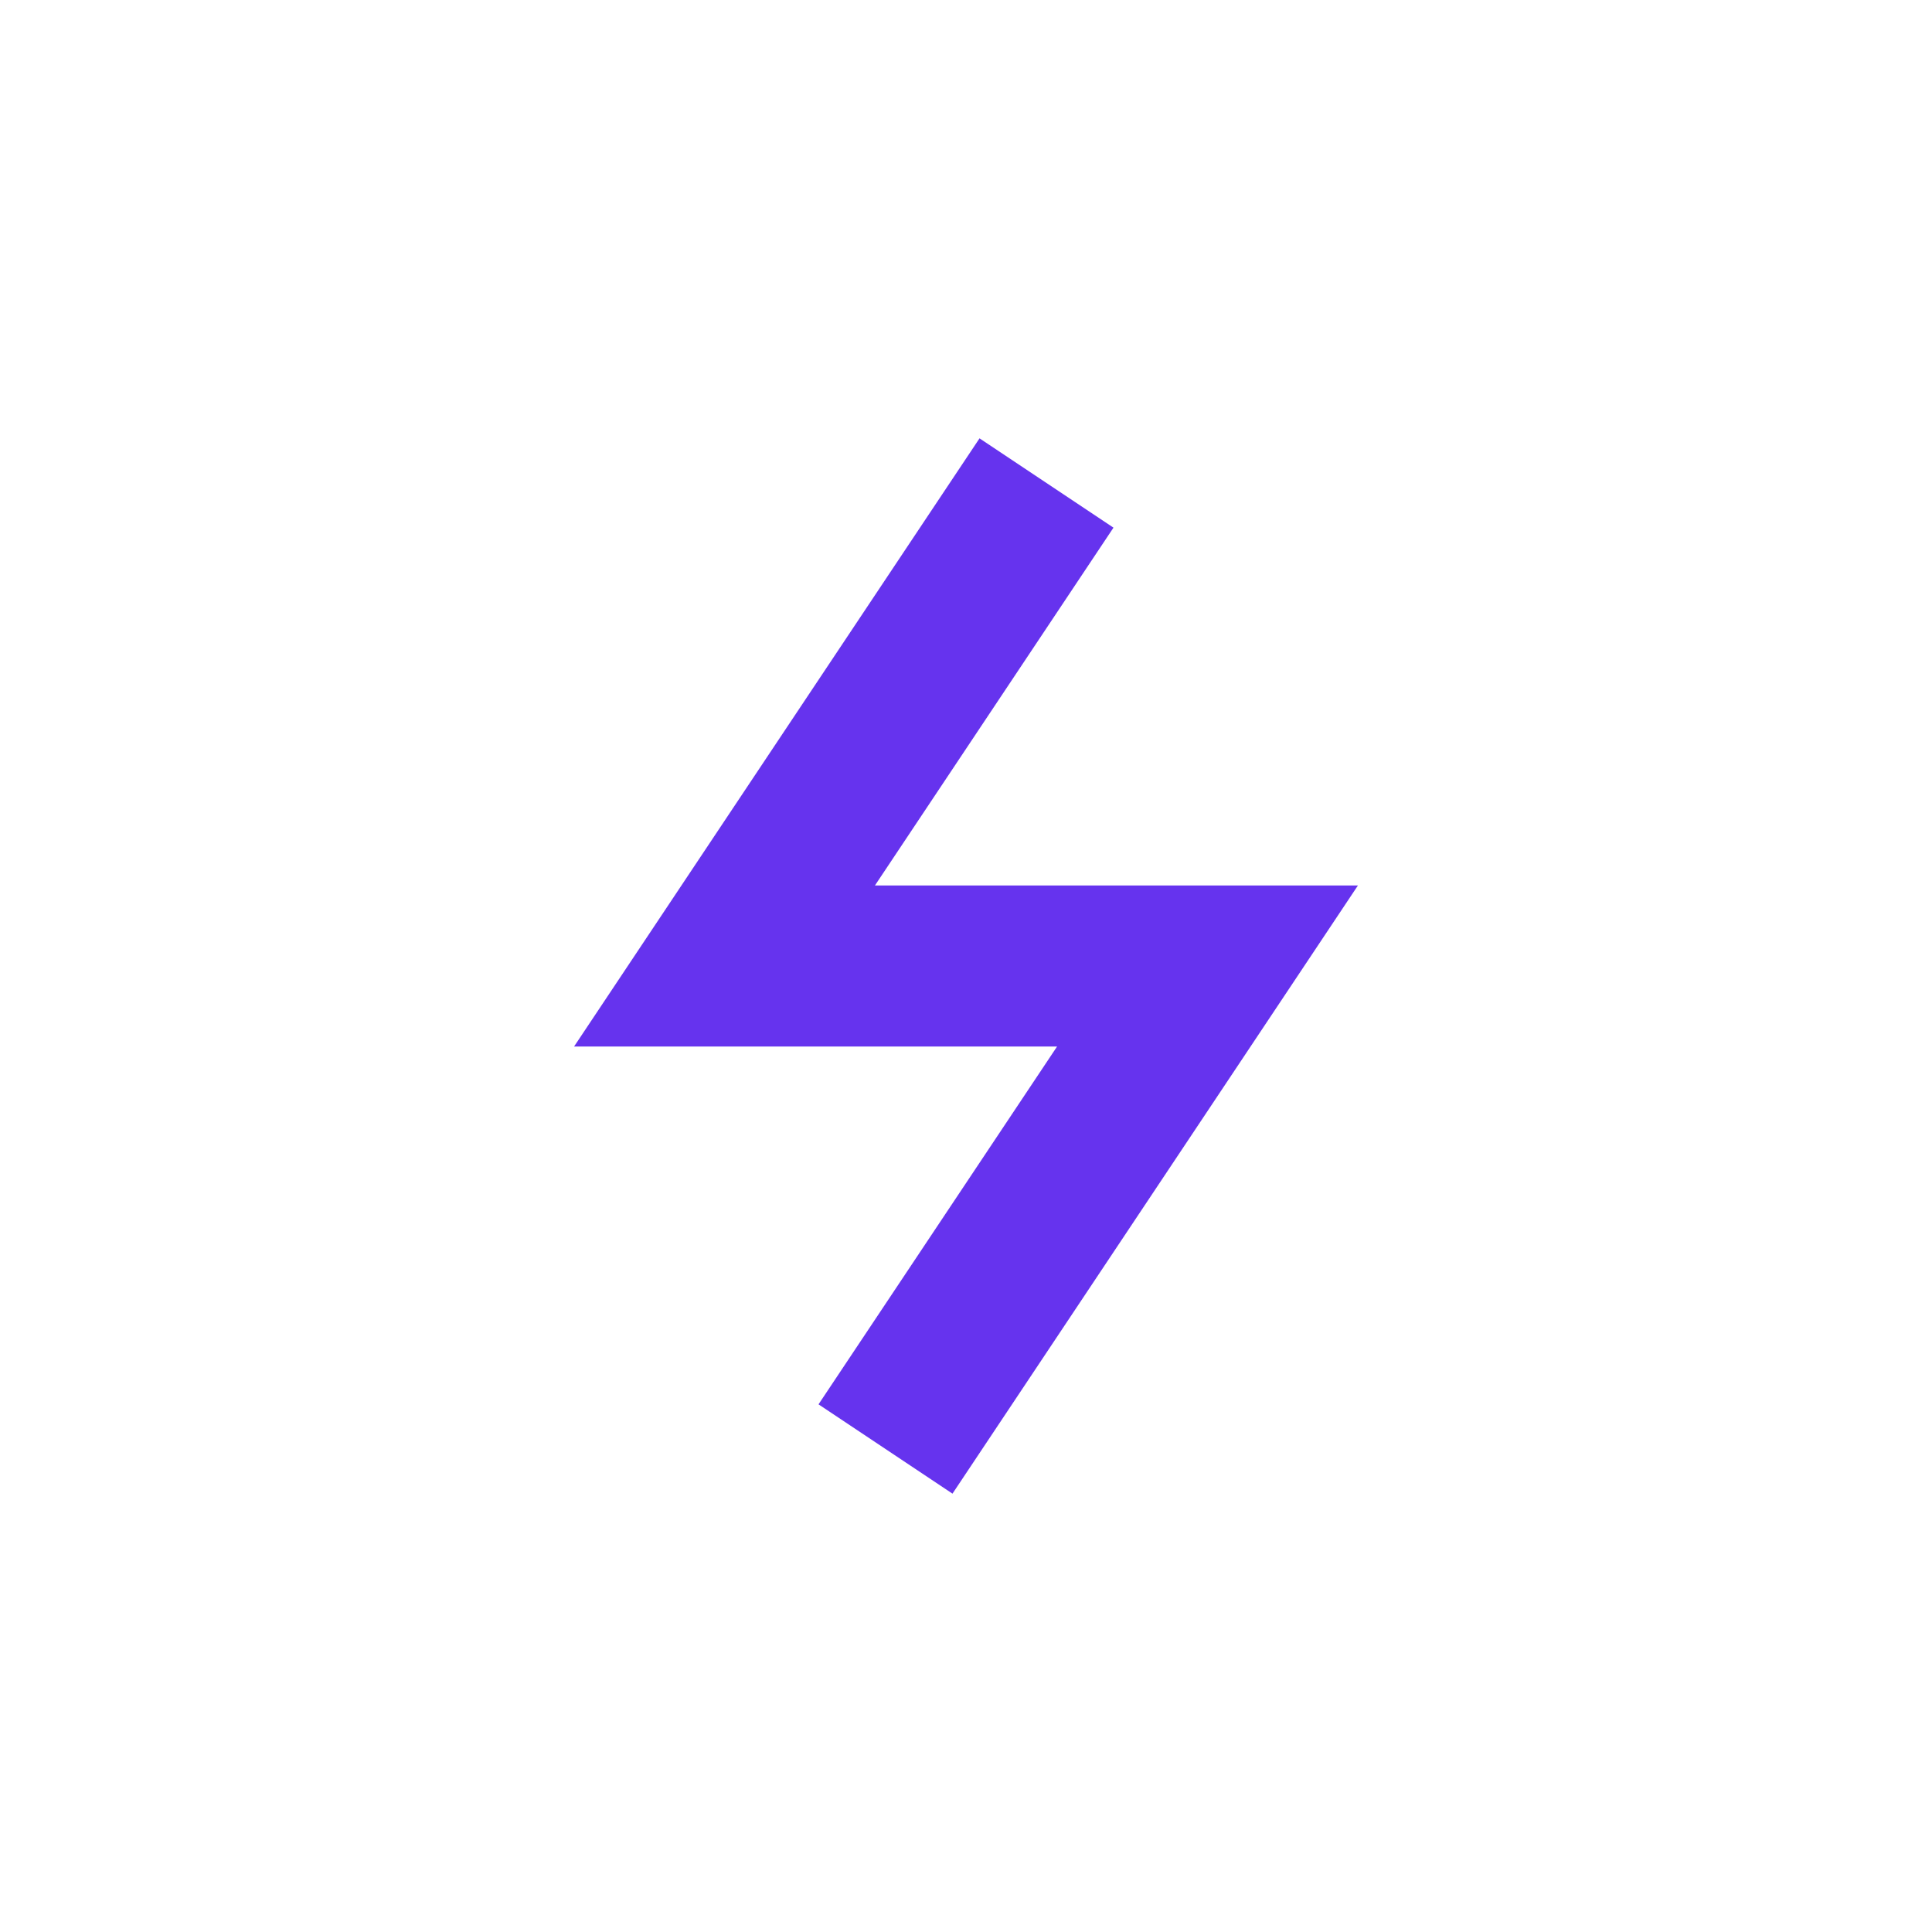 <svg width="24" height="24" viewBox="0 0 24 24" fill="none" xmlns="http://www.w3.org/2000/svg">
<path d="M13 6L9 12H15L11 18" stroke="#6633EE" stroke-width="2" strokeLinecap="round" strokeLinejoin="round"/>
</svg>
